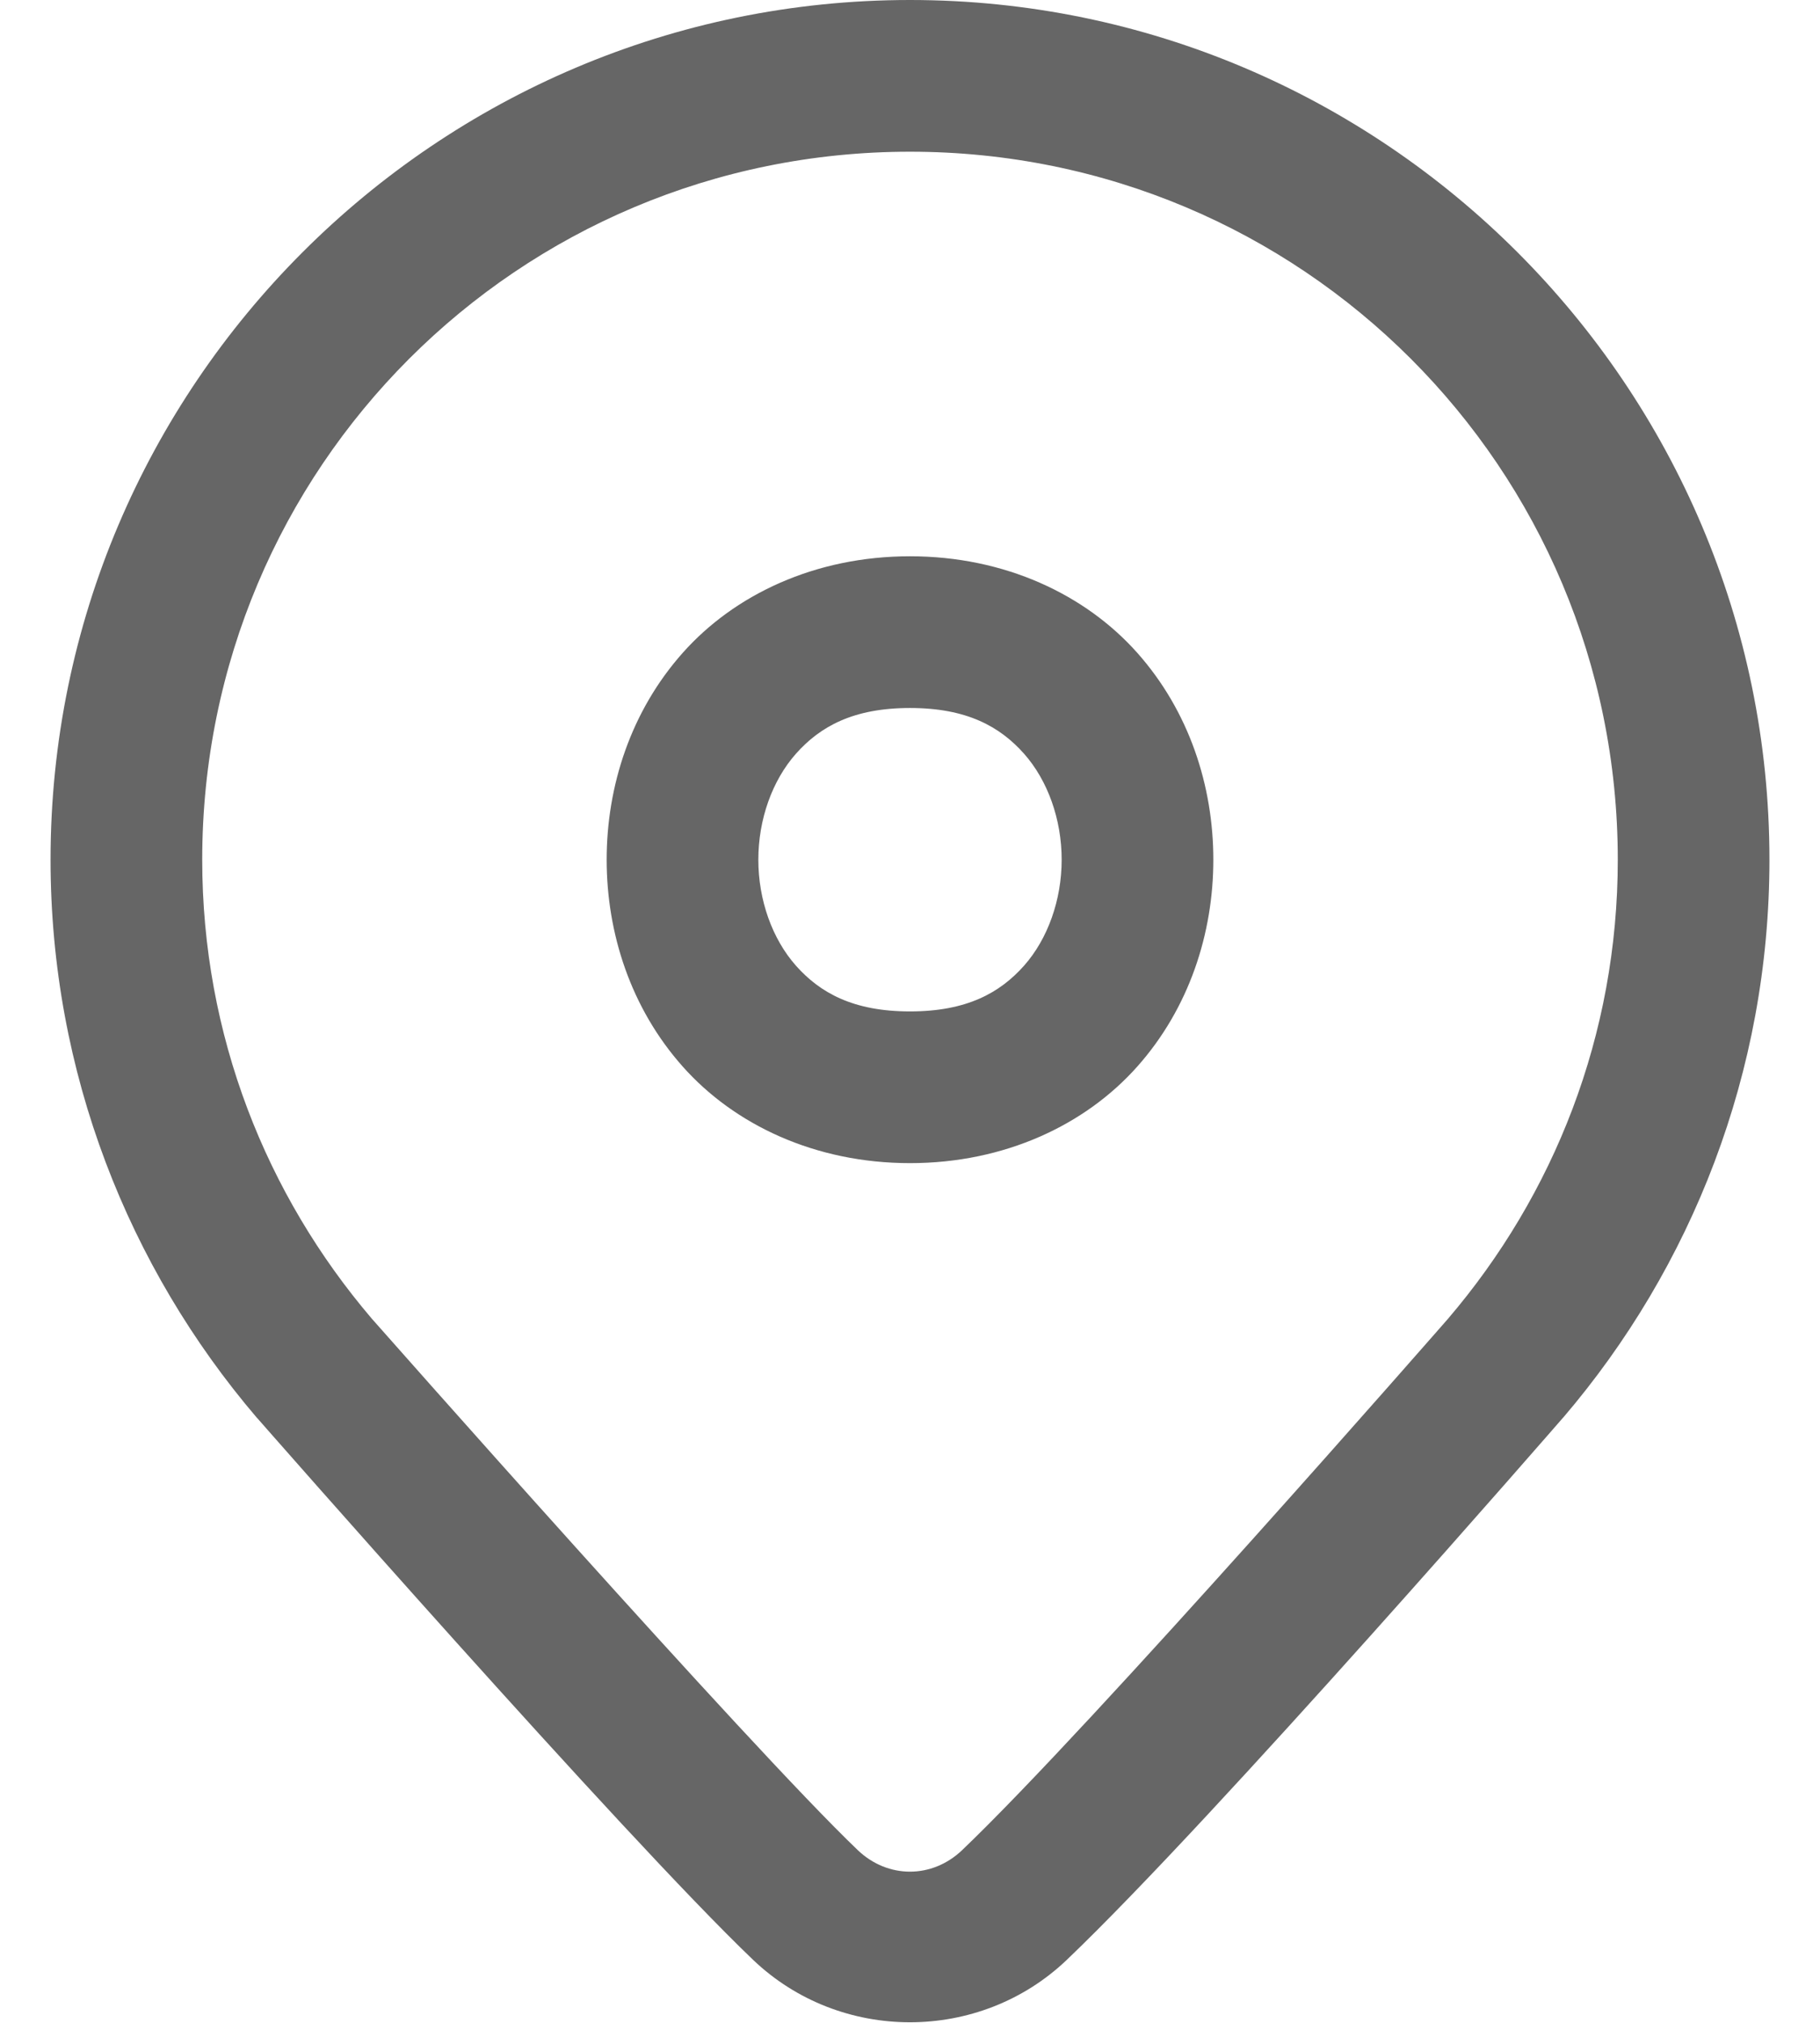 <svg width="18" height="20" viewBox="0 0 18 20" fill="none" xmlns="http://www.w3.org/2000/svg">
<path d="M9 0C4.315 0 0.5 3.815 0.5 8.5C0.5 10.603 1.272 12.532 2.539 14.016L2.543 14.02L2.546 14.023C2.546 14.023 6.162 18.149 7.449 19.378C8.311 20.2 9.688 20.2 10.55 19.378C12.017 17.978 15.455 14.021 15.455 14.021L15.457 14.019L15.46 14.016C16.729 12.532 17.5 10.603 17.5 8.5C17.5 3.815 13.685 0 9 0ZM9 1.5C12.875 1.5 16 4.625 16 8.5C16 10.238 15.367 11.816 14.319 13.041C14.312 13.049 10.795 17.072 9.515 18.293C9.218 18.576 8.781 18.576 8.484 18.293C7.414 17.272 3.691 13.053 3.68 13.041L3.679 13.04C2.633 11.815 2 10.237 2 8.5C2 4.625 5.125 1.5 9 1.5ZM9 5.5C8.062 5.5 7.264 5.879 6.752 6.455C6.239 7.032 6 7.771 6 8.5C6 9.229 6.239 9.968 6.752 10.545C7.264 11.121 8.062 11.5 9 11.5C9.938 11.5 10.736 11.121 11.248 10.545C11.761 9.968 12 9.229 12 8.5C12 7.771 11.761 7.032 11.248 6.455C10.736 5.879 9.938 5.5 9 5.5ZM9 7C9.562 7 9.889 7.184 10.127 7.451C10.364 7.718 10.5 8.104 10.5 8.5C10.5 8.896 10.364 9.282 10.127 9.549C9.889 9.816 9.562 10 9 10C8.438 10 8.111 9.816 7.873 9.549C7.636 9.282 7.5 8.896 7.5 8.5C7.5 8.104 7.636 7.718 7.873 7.451C8.111 7.184 8.438 7 9 7Z" fill="#666666"/>
</svg>

